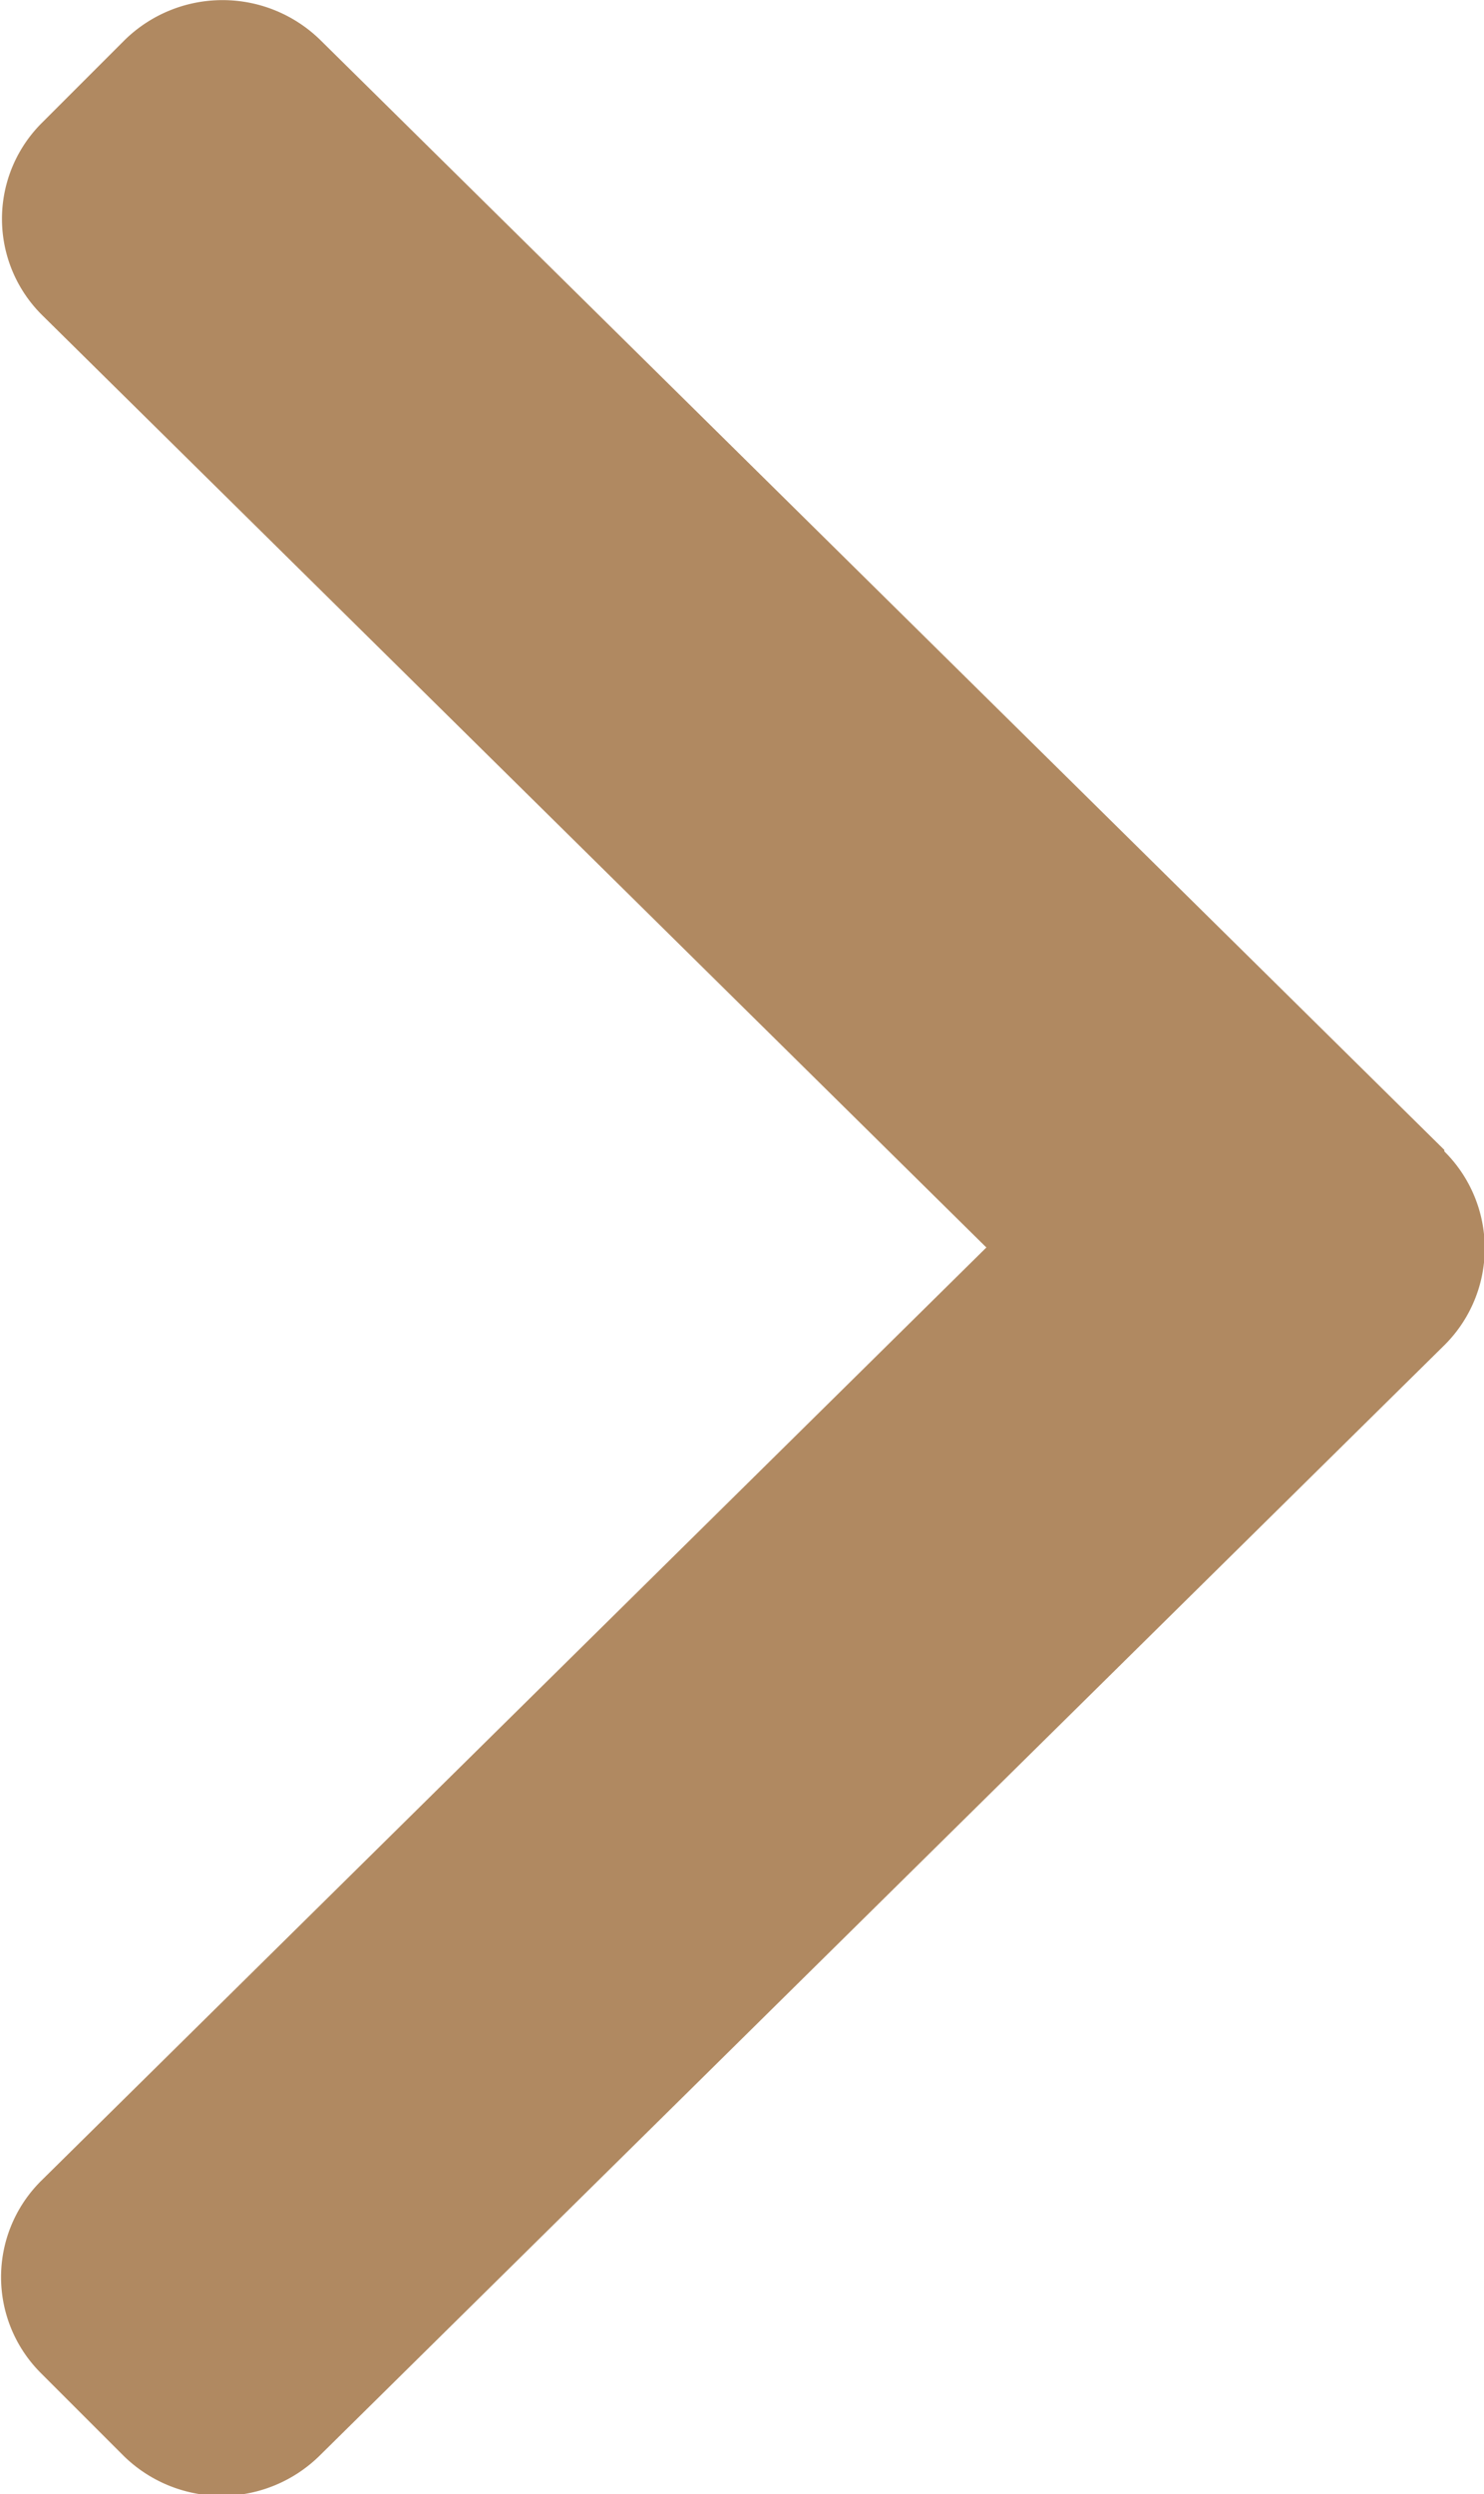 <svg id="big_arrow" data-name="big arrow" xmlns="http://www.w3.org/2000/svg" width="9" height="15.121" viewBox="0 0 9 15.121">
  <g id="Grupo_10" data-name="Grupo 10">
    <path id="Caminho_42" data-name="Caminho 42" d="M690,1371.89l-6.817-6.729a.848.848,0,0,0-1.185,0l-.5.5a.821.821,0,0,0,0,1.17l5.725,5.651-5.731,5.657a.822.822,0,0,0,0,1.17l.5.5a.848.848,0,0,0,1.185,0l6.824-6.735a.827.827,0,0,0,0-1.174Z" transform="translate(-681.241 -1364.919)" fill="#B08961"/>
  </g>
</svg>
